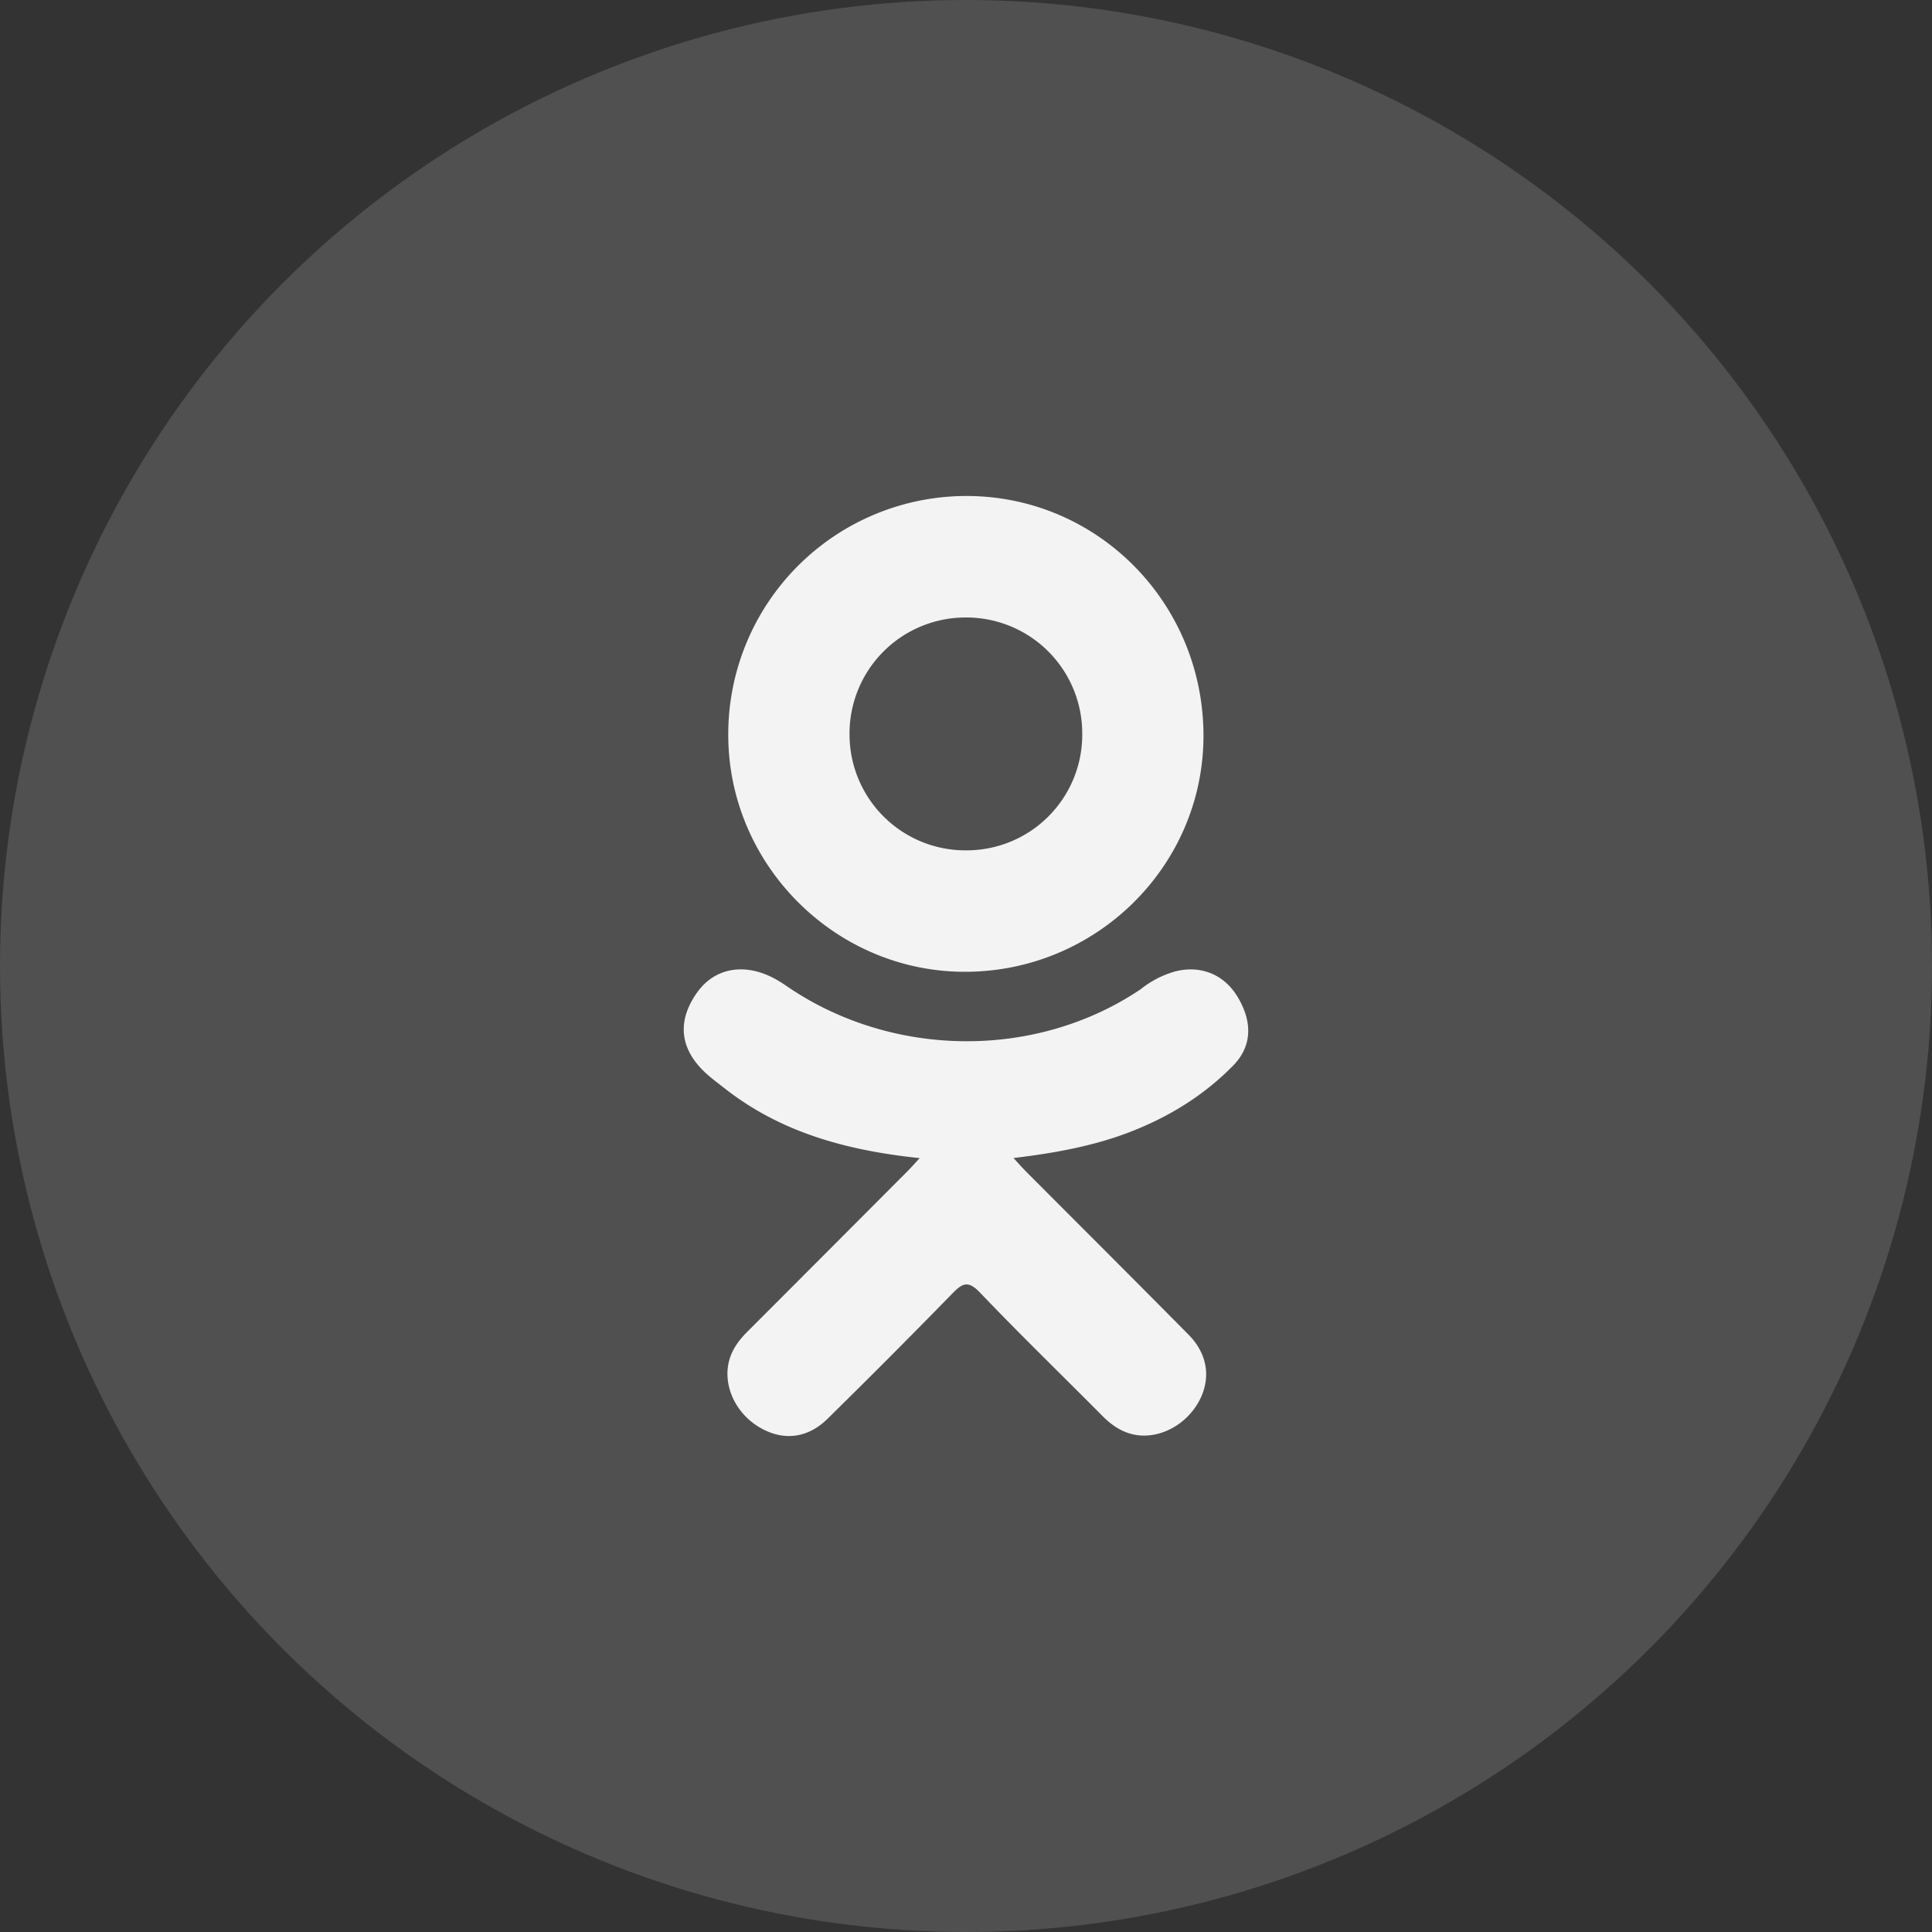 <svg width="36" height="36" fill="none" xmlns="http://www.w3.org/2000/svg"><rect width="100%" height="100%" fill="#333333" stroke="none"/><path d="M17.138 21.58c-1.358-.142-2.583-.476-3.63-1.296-.13-.102-.265-.2-.384-.314-.459-.441-.505-.946-.142-1.466.31-.445.832-.564 1.374-.308.105.05.205.111.3.177 1.954 1.343 4.638 1.38 6.599.06a1.8 1.8 0 01.643-.332c.468-.12.904.052 1.155.462.287.467.283.924-.07 1.287-.542.556-1.195.959-1.92 1.24-.684.266-1.435.4-2.178.488.112.122.165.182.235.253 1.009 1.013 2.022 2.022 3.027 3.039.343.346.414.775.226 1.178-.207.44-.668.73-1.12.7-.287-.02-.511-.163-.71-.363-.76-.766-1.536-1.518-2.282-2.299-.217-.226-.321-.183-.513.014a152.53 152.53 0 01-2.327 2.336c-.351.346-.77.409-1.177.21-.433-.21-.709-.652-.688-1.096.015-.3.163-.53.37-.736.997-.997 1.993-1.996 2.989-2.995.065-.066.127-.137.223-.24z" fill="#fff"/><path fill="#fff" d="M17.965 18.108c-2.423-.008-4.409-2.017-4.395-4.443a4.44 4.44 0 014.448-4.423c2.451.006 4.419 2.012 4.407 4.49-.013 2.422-2.013 4.384-4.46 4.376zm2.201-4.437A2.16 2.16 0 0018 11.506a2.162 2.162 0 00-2.17 2.191 2.16 2.16 0 002.182 2.148 2.155 2.155 0 002.154-2.174z"/><circle opacity=".2" cx="18" cy="18" r="18" fill="#C4C4C4"/></svg>